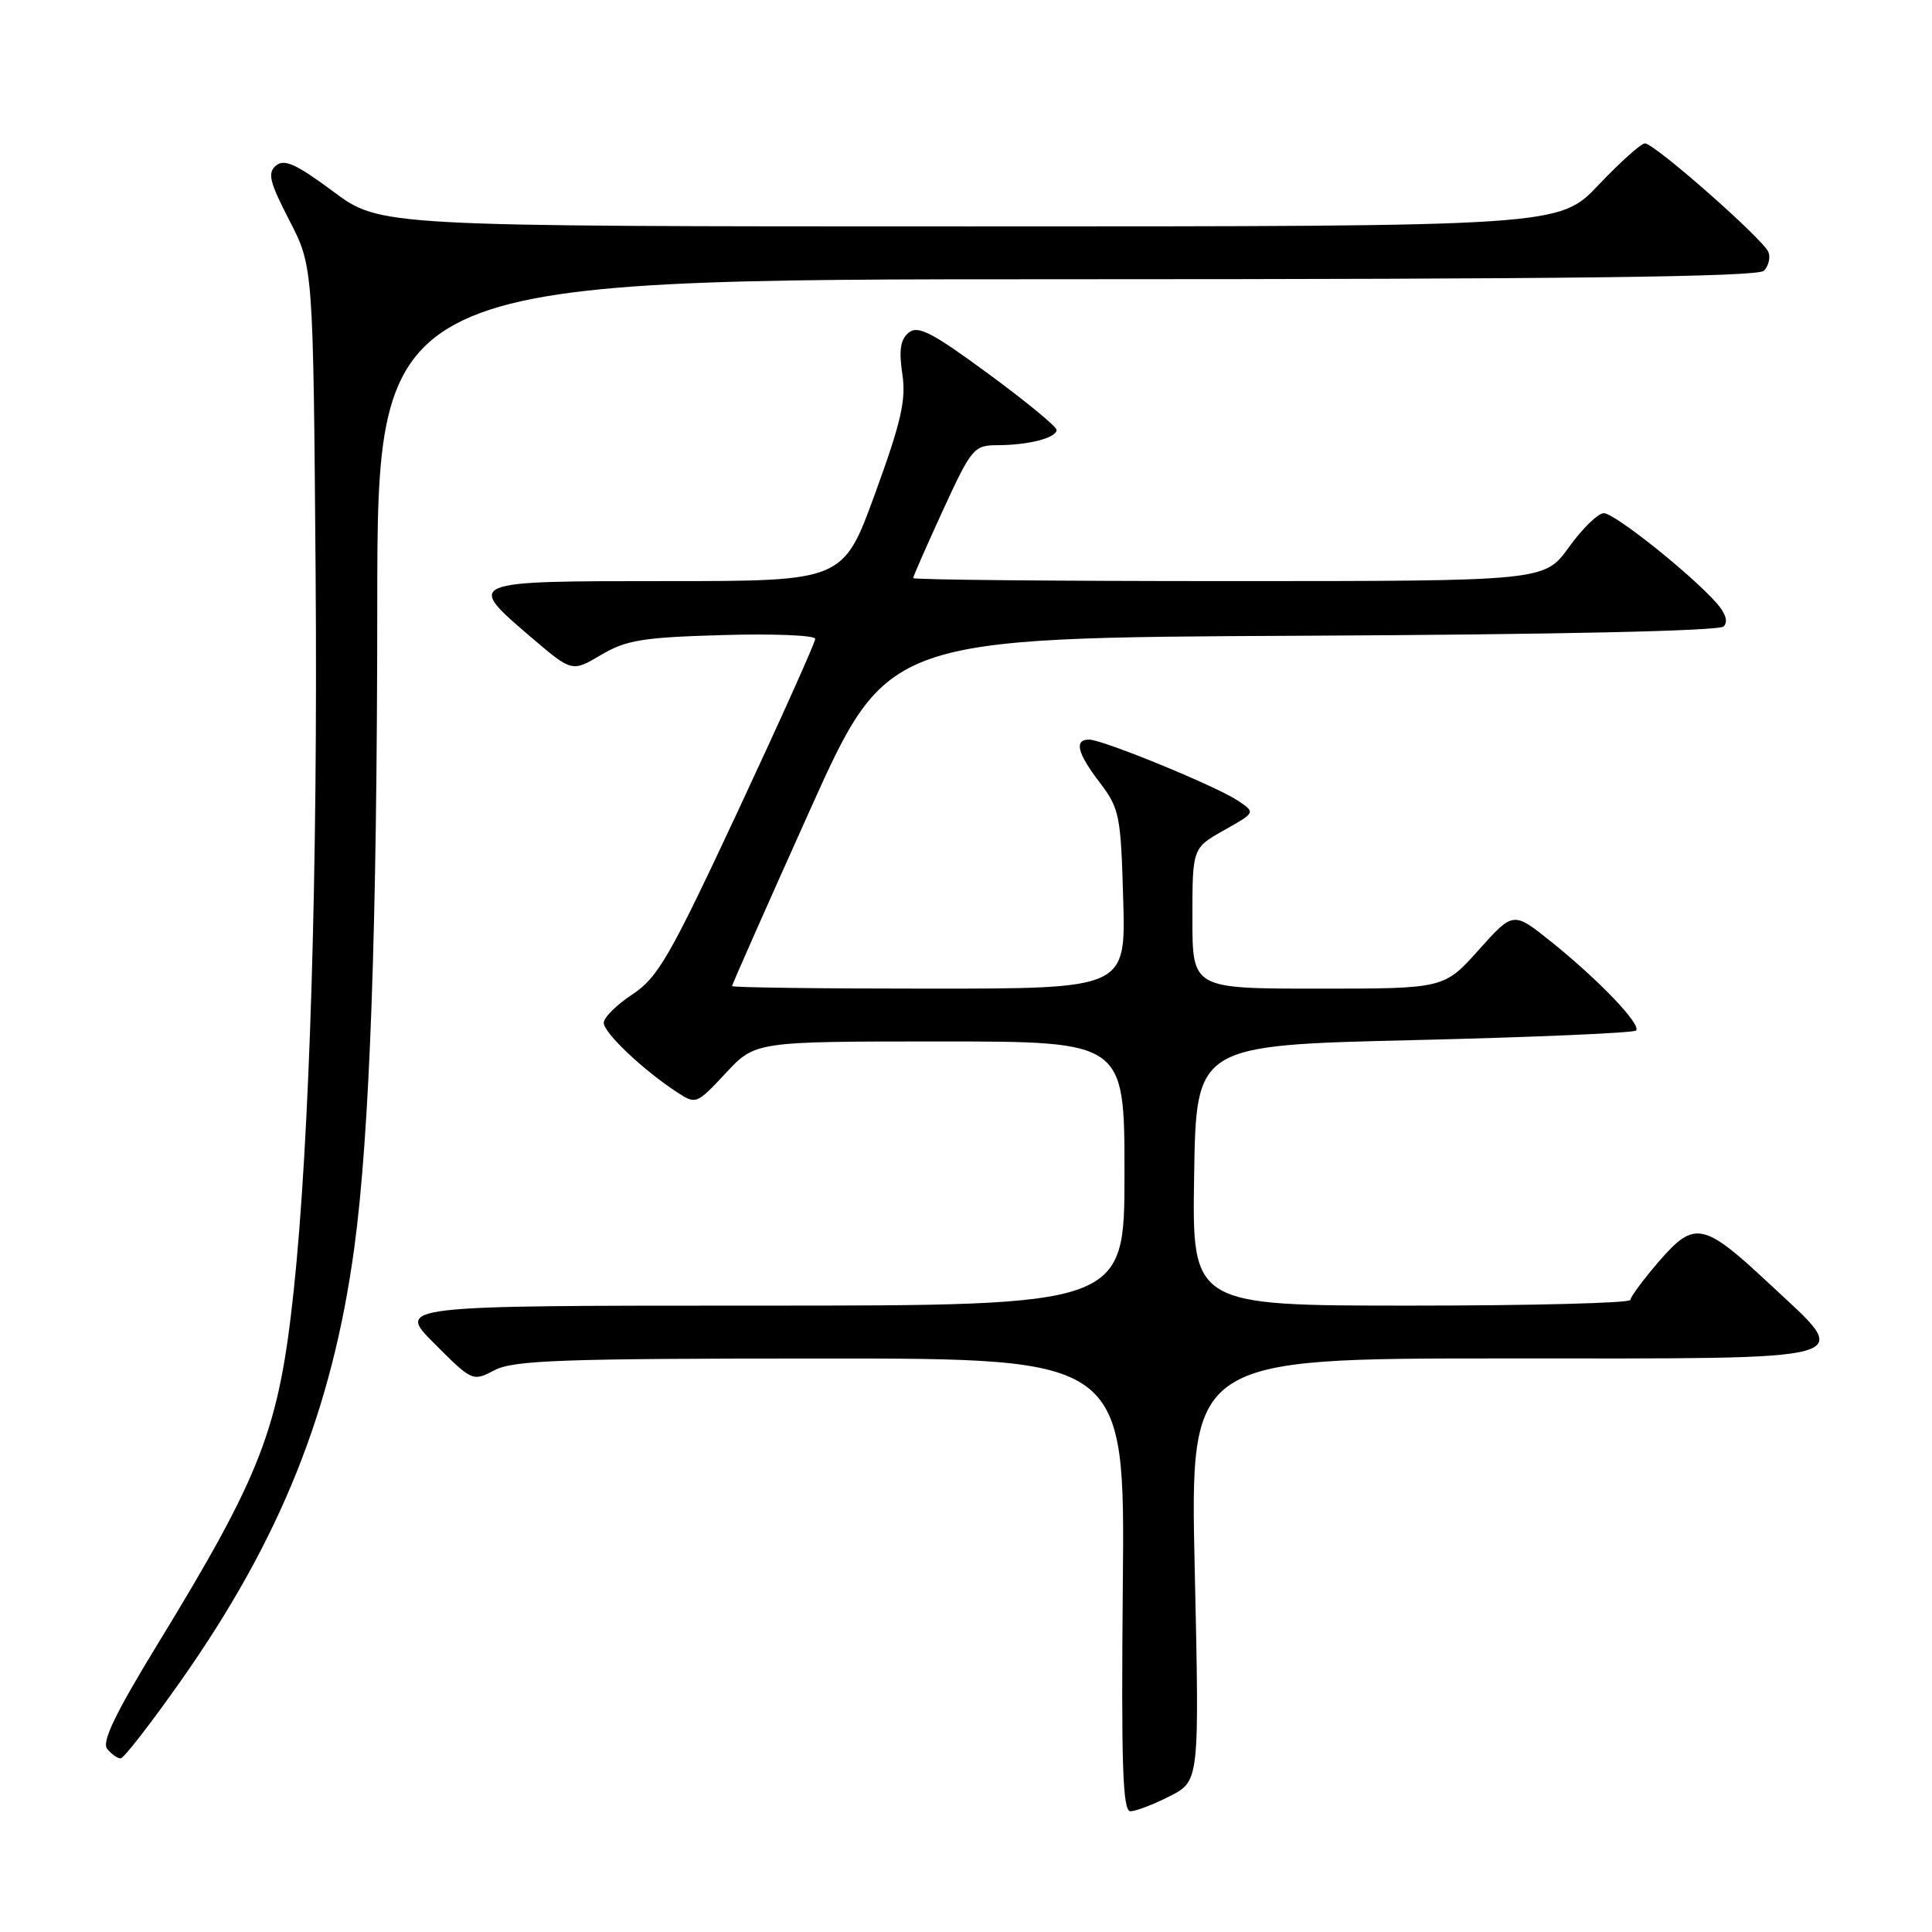 <?xml version="1.0" encoding="UTF-8" standalone="no"?>
<!DOCTYPE svg PUBLIC "-//W3C//DTD SVG 1.1//EN" "http://www.w3.org/Graphics/SVG/1.1/DTD/svg11.dtd" >
<svg xmlns="http://www.w3.org/2000/svg" xmlns:xlink="http://www.w3.org/1999/xlink" version="1.1" viewBox="0 0 256 256">
 <g >
 <path fill="currentColor"
d=" M 155.01 238.00 C 158.93 235.99 158.93 235.99 158.31 208.00 C 157.68 180.00 157.68 180.00 199.34 180.00 C 247.61 180.00 245.62 180.55 234.55 170.20 C 225.71 161.93 224.55 161.68 219.84 167.12 C 217.76 169.53 216.05 171.84 216.03 172.25 C 216.01 172.66 202.94 173.00 186.98 173.00 C 157.95 173.00 157.95 173.00 158.23 155.75 C 158.50 138.50 158.50 138.50 187.35 137.82 C 203.22 137.44 216.46 136.87 216.78 136.55 C 217.54 135.79 211.82 129.82 205.51 124.76 C 200.51 120.76 200.51 120.76 195.93 125.88 C 191.34 131.00 191.34 131.00 174.67 131.00 C 158.00 131.00 158.00 131.00 158.00 121.68 C 158.00 112.37 158.00 112.37 162.19 110.01 C 166.38 107.66 166.38 107.66 164.01 106.08 C 161.13 104.16 146.12 98.00 144.31 98.00 C 142.29 98.00 142.74 99.79 145.75 103.73 C 148.33 107.12 148.52 108.05 148.83 119.17 C 149.17 131.00 149.17 131.00 123.08 131.00 C 108.74 131.00 97.00 130.85 97.00 130.66 C 97.00 130.47 101.63 120.00 107.29 107.41 C 117.59 84.50 117.59 84.50 172.50 84.24 C 206.19 84.08 227.79 83.61 228.39 83.01 C 229.01 82.39 228.67 81.28 227.43 79.88 C 223.98 76.00 213.93 68.00 212.51 68.00 C 211.75 68.00 209.67 70.03 207.89 72.50 C 204.66 77.00 204.66 77.00 162.83 77.00 C 139.82 77.00 121.00 76.82 121.00 76.60 C 121.00 76.38 122.78 72.33 124.95 67.60 C 128.75 59.35 129.04 59.00 132.20 58.99 C 136.33 58.97 140.00 58.02 140.00 56.96 C 140.00 56.52 135.92 53.17 130.94 49.51 C 123.47 44.02 121.62 43.07 120.40 44.08 C 119.31 44.98 119.09 46.43 119.56 49.53 C 120.08 52.99 119.43 55.85 115.96 65.38 C 111.73 77.00 111.73 77.00 88.36 77.00 C 61.61 77.00 61.65 76.98 70.39 84.45 C 75.79 89.06 75.79 89.06 79.64 86.78 C 82.97 84.81 85.18 84.45 95.75 84.15 C 102.49 83.95 108.01 84.18 108.02 84.65 C 108.03 85.12 103.44 95.34 97.83 107.36 C 88.76 126.78 87.19 129.51 83.81 131.75 C 81.71 133.13 80.00 134.83 80.00 135.53 C 80.00 136.84 85.18 141.76 89.66 144.69 C 92.22 146.37 92.28 146.35 96.16 142.20 C 100.07 138.00 100.07 138.00 124.54 138.00 C 149.00 138.00 149.00 138.00 149.00 155.50 C 149.00 173.00 149.00 173.00 100.76 173.00 C 52.52 173.00 52.52 173.00 57.57 178.04 C 62.58 183.06 62.63 183.08 65.55 181.55 C 68.06 180.24 74.51 180.01 108.78 180.01 C 149.06 180.00 149.06 180.00 148.78 210.00 C 148.56 233.97 148.76 240.00 149.79 240.00 C 150.50 240.00 152.85 239.10 155.01 238.00 Z  M 23.94 222.75 C 37.16 203.97 44.02 186.87 46.94 165.38 C 49.00 150.21 49.97 123.14 49.99 80.25 C 50.00 37.00 50.00 37.00 141.30 37.00 C 207.44 37.00 232.91 36.69 233.72 35.88 C 234.34 35.26 234.61 34.15 234.33 33.41 C 233.68 31.73 219.23 19.00 217.96 19.00 C 217.45 19.00 214.69 21.48 211.82 24.50 C 206.61 30.00 206.61 30.00 128.49 30.00 C 50.38 30.00 50.38 30.00 44.17 25.39 C 39.27 21.75 37.68 21.02 36.58 21.93 C 35.42 22.90 35.70 24.08 38.34 29.20 C 41.50 35.32 41.50 35.32 41.82 75.91 C 42.13 115.11 41.03 151.24 38.92 171.00 C 36.96 189.38 34.69 195.27 20.83 217.95 C 15.23 227.12 13.45 230.84 14.21 231.75 C 14.78 232.44 15.58 233.00 15.98 233.00 C 16.39 233.00 19.97 228.39 23.94 222.75 Z "/>
</g>
</svg>